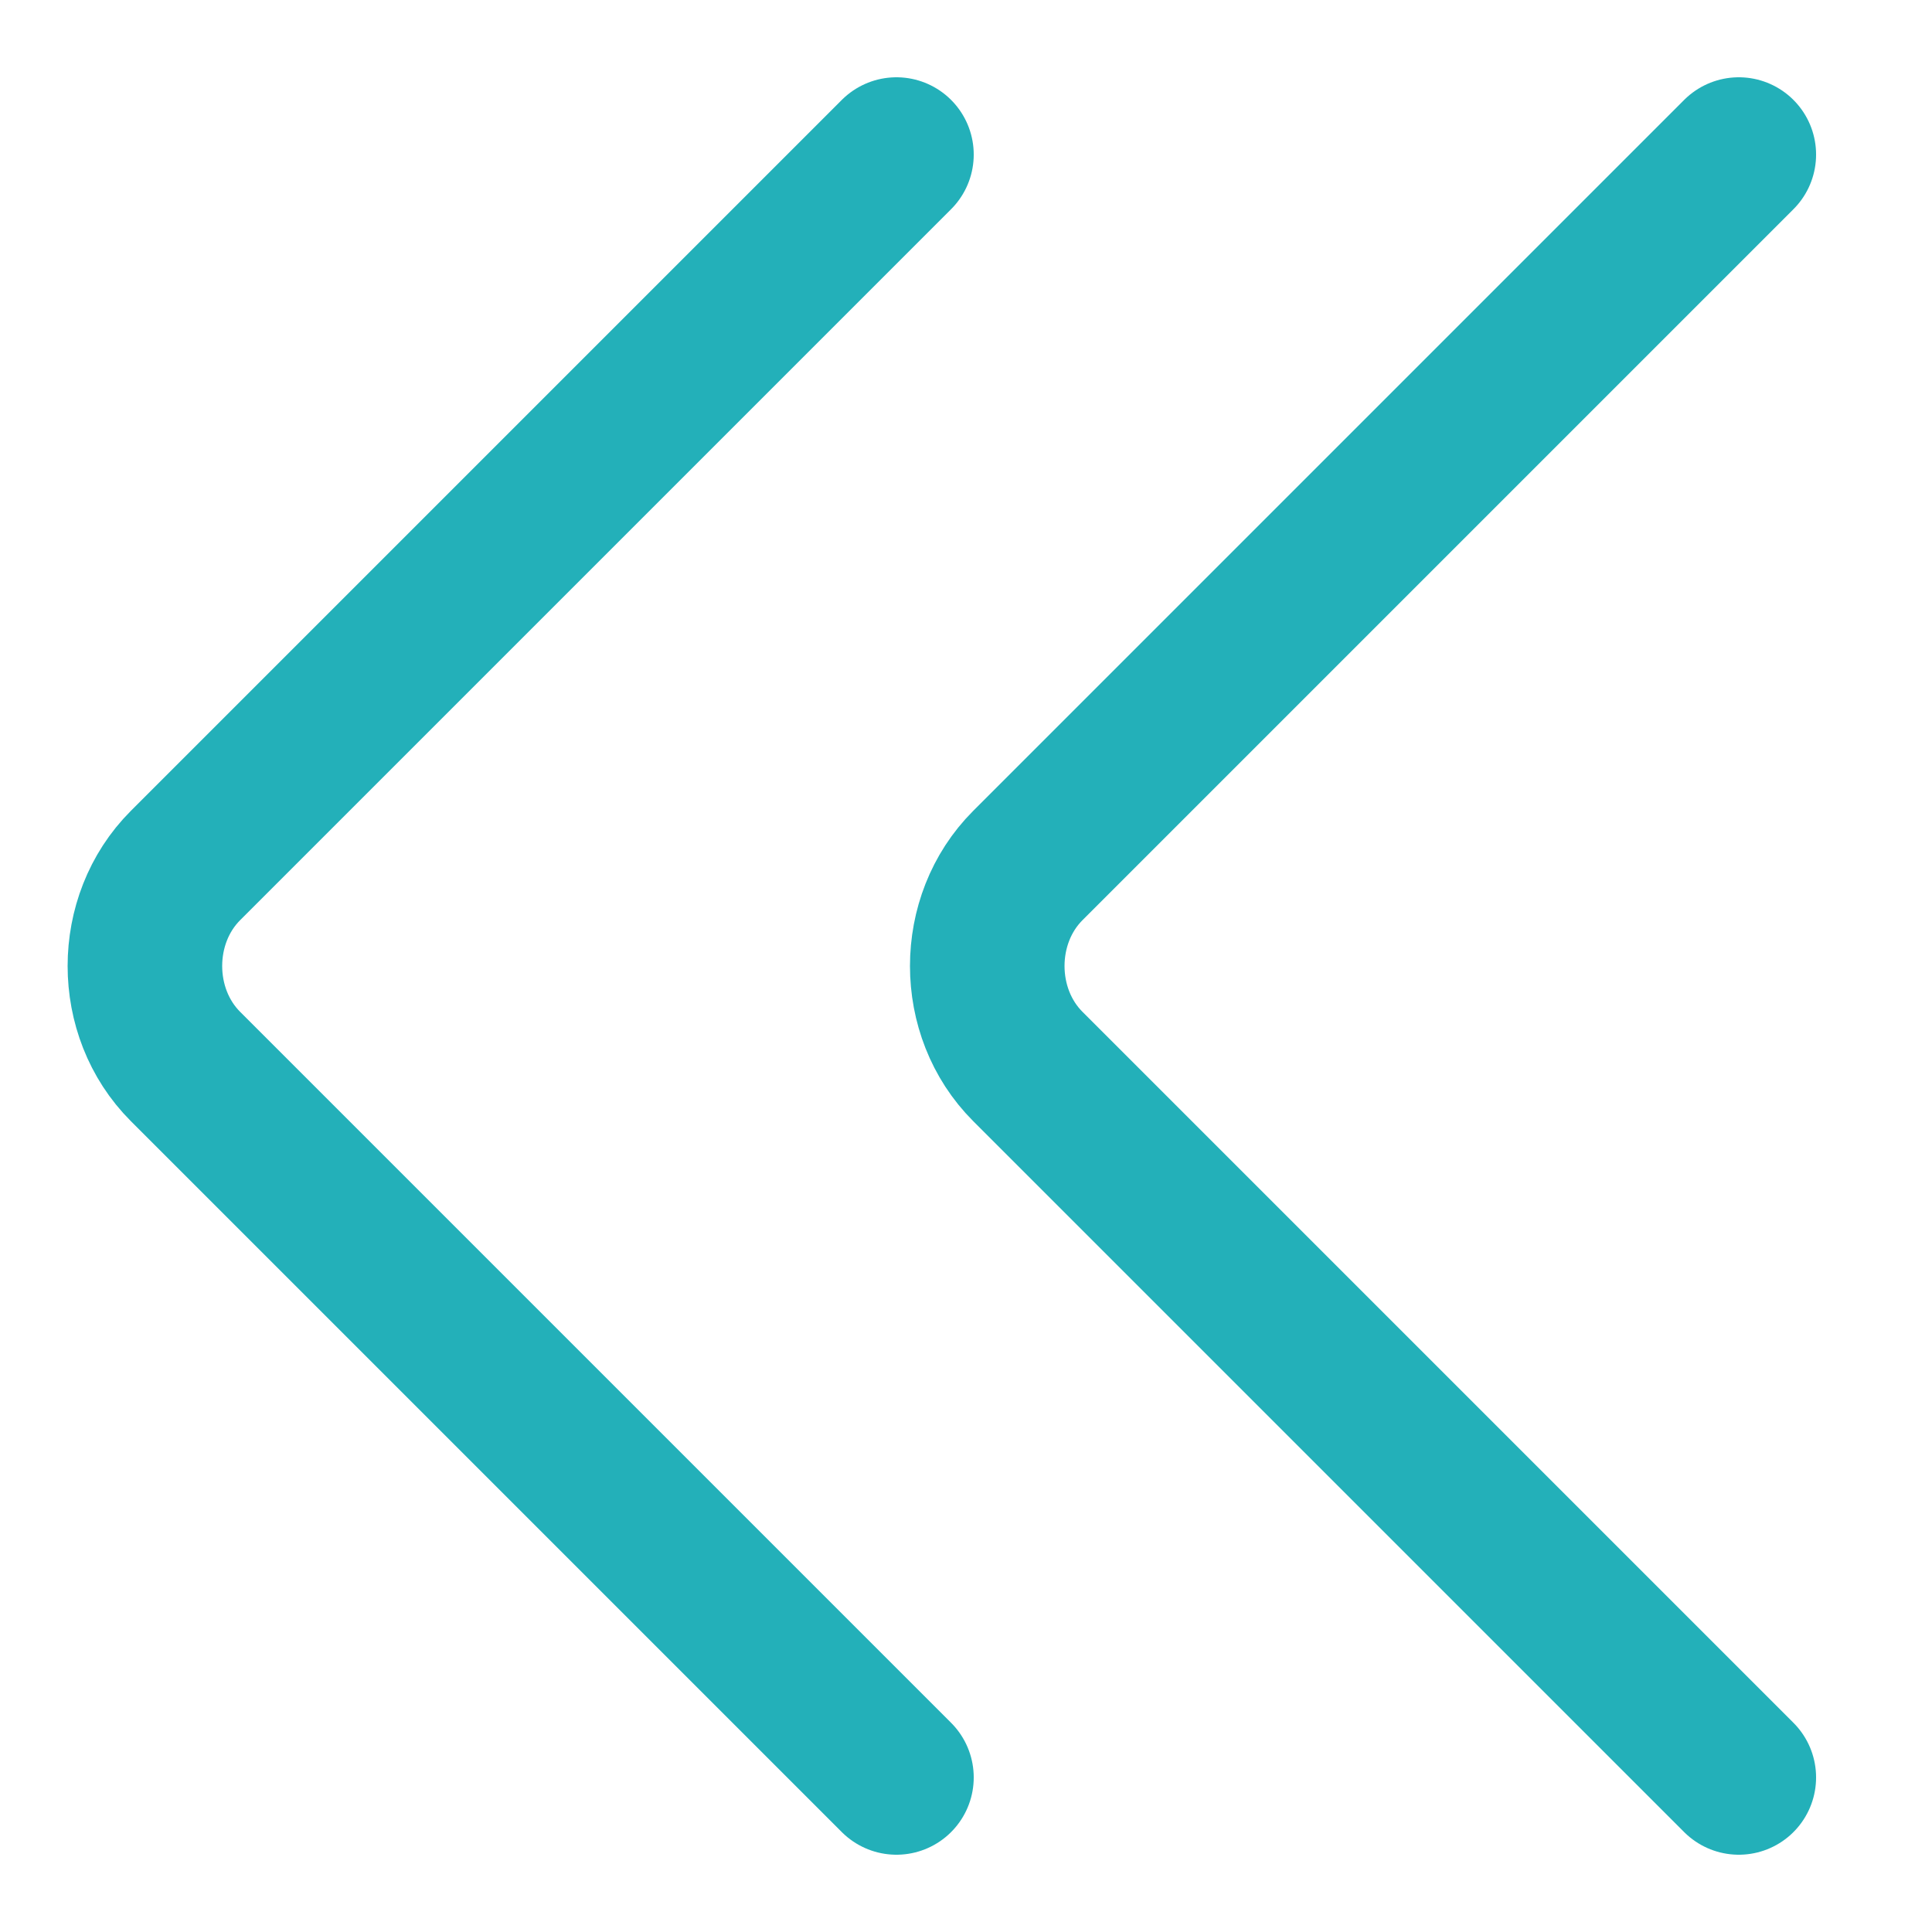 <?xml version="1.0" encoding="utf-8"?>
<!-- Generator: Adobe Illustrator 18.1.1, SVG Export Plug-In . SVG Version: 6.00 Build 0)  -->
<svg version="1.1" id="Layer_1" xmlns="http://www.w3.org/2000/svg" xmlns:xlink="http://www.w3.org/1999/xlink" x="0px" y="0px"
	 viewBox="0 0 25 25" enable-background="new 0 0 25 25" xml:space="preserve">
<path fill="none" stroke="#23B0B9" stroke-width="2" stroke-linecap="round" stroke-linejoin="round" stroke-miterlimit="10" d="
	M11.6,23l-9.2-9.2c-0.7-0.7-0.7-1.9,0-2.6L11.6,2"/>
<path fill="none" stroke="#23B0B9" stroke-width="2" stroke-linecap="round" stroke-linejoin="round" stroke-miterlimit="10" d="
	M22.5,23l-9.2-9.2c-0.7-0.7-0.7-1.9,0-2.6L22.5,2"/>
</svg>
